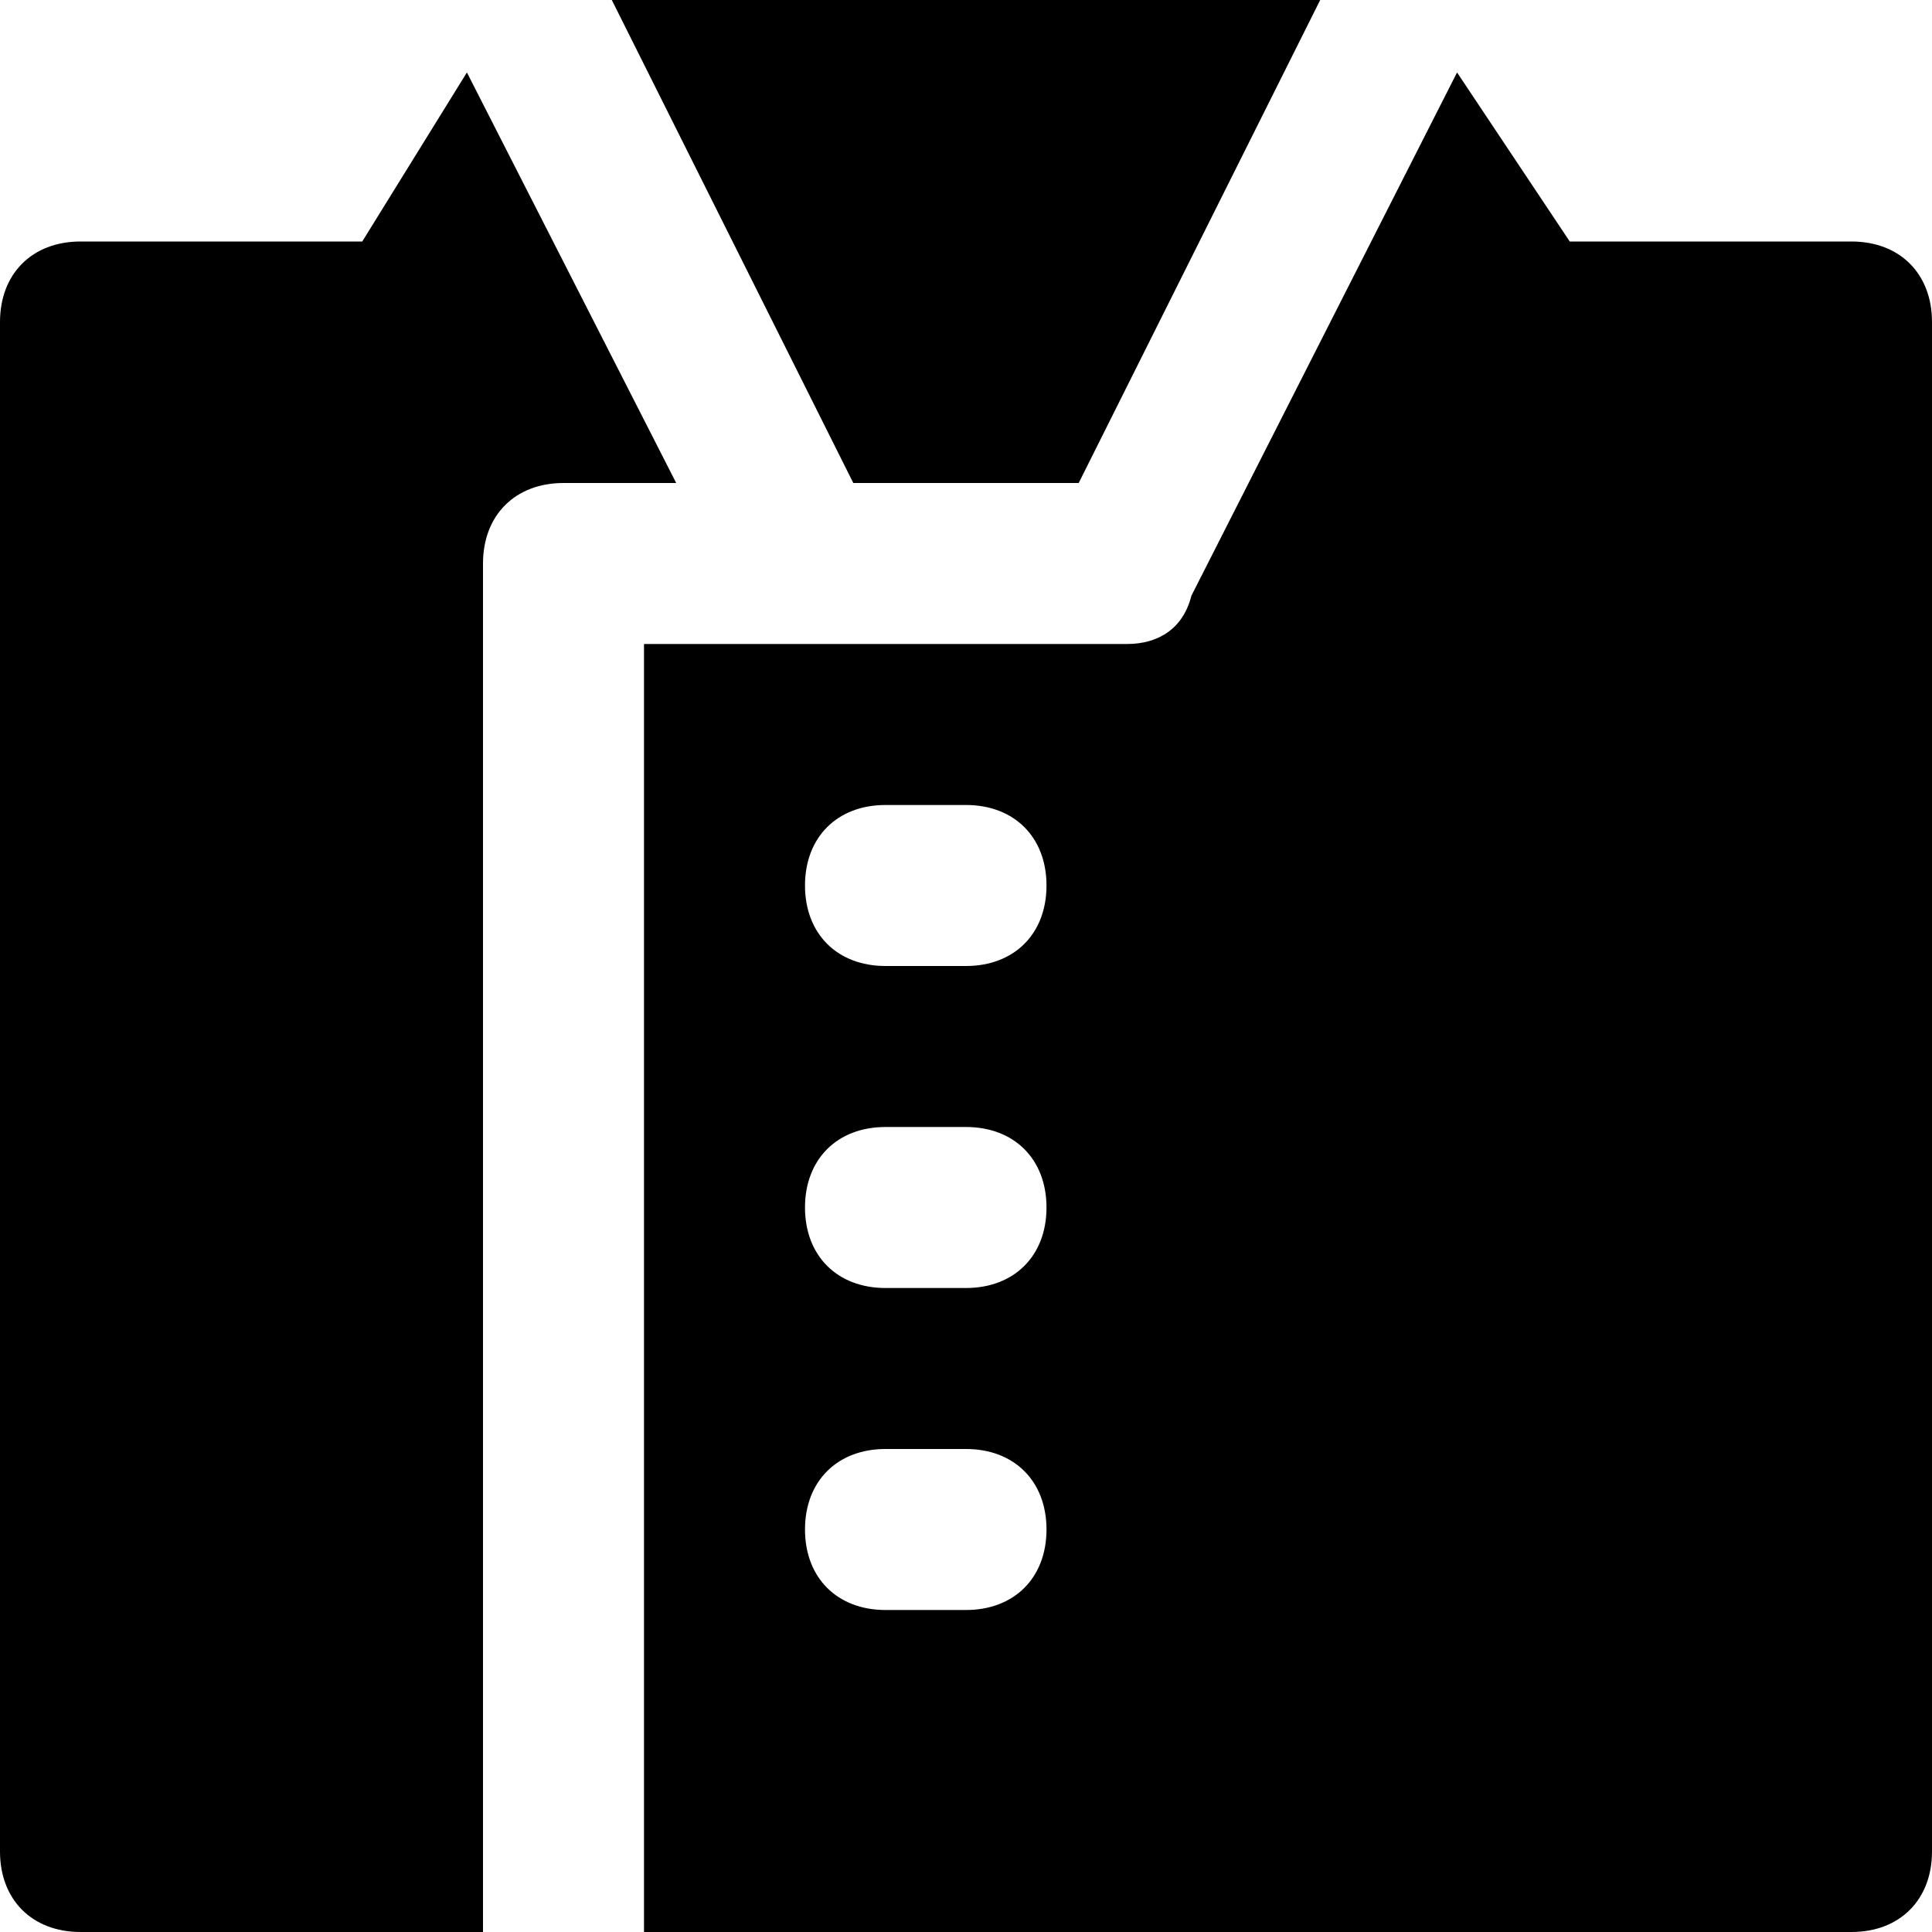 <svg id="nc_icon" xmlns="http://www.w3.org/2000/svg" xmlns:xlink="http://www.w3.org/1999/xlink" x="0px" y="0px" viewBox="0 0 24 24"><g >
<path fill="currentColor" d="M23,3h-3.5l-1.4-2.1l-3.3,6.5C14.7,7.8,14.4,8,14,8H8v16h15c0.6,0,1-0.4,1-1V4C24,3.4,23.6,3,23,3z M12,20&#10;&#9;h-1c-0.6,0-1-0.4-1-1s0.4-1,1-1h1c0.6,0,1,0.4,1,1S12.6,20,12,20z M12,16h-1c-0.6,0-1-0.4-1-1s0.4-1,1-1h1c0.6,0,1,0.4,1,1&#10;&#9;S12.6,16,12,16z M12,12h-1c-0.6,0-1-0.4-1-1s0.4-1,1-1h1c0.6,0,1,0.4,1,1S12.6,12,12,12z"/>
<polygon data-color="color-2" fill="currentColor" points="16.4,0 7.6,0 10.6,6 13.4,6 "/>
<path fill="currentColor" d="M6,7c0-0.6,0.4-1,1-1h1.4L5.8,0.9L4.5,3H1C0.4,3,0,3.4,0,4v19c0,0.6,0.4,1,1,1h5V7z"/>
</g></svg>